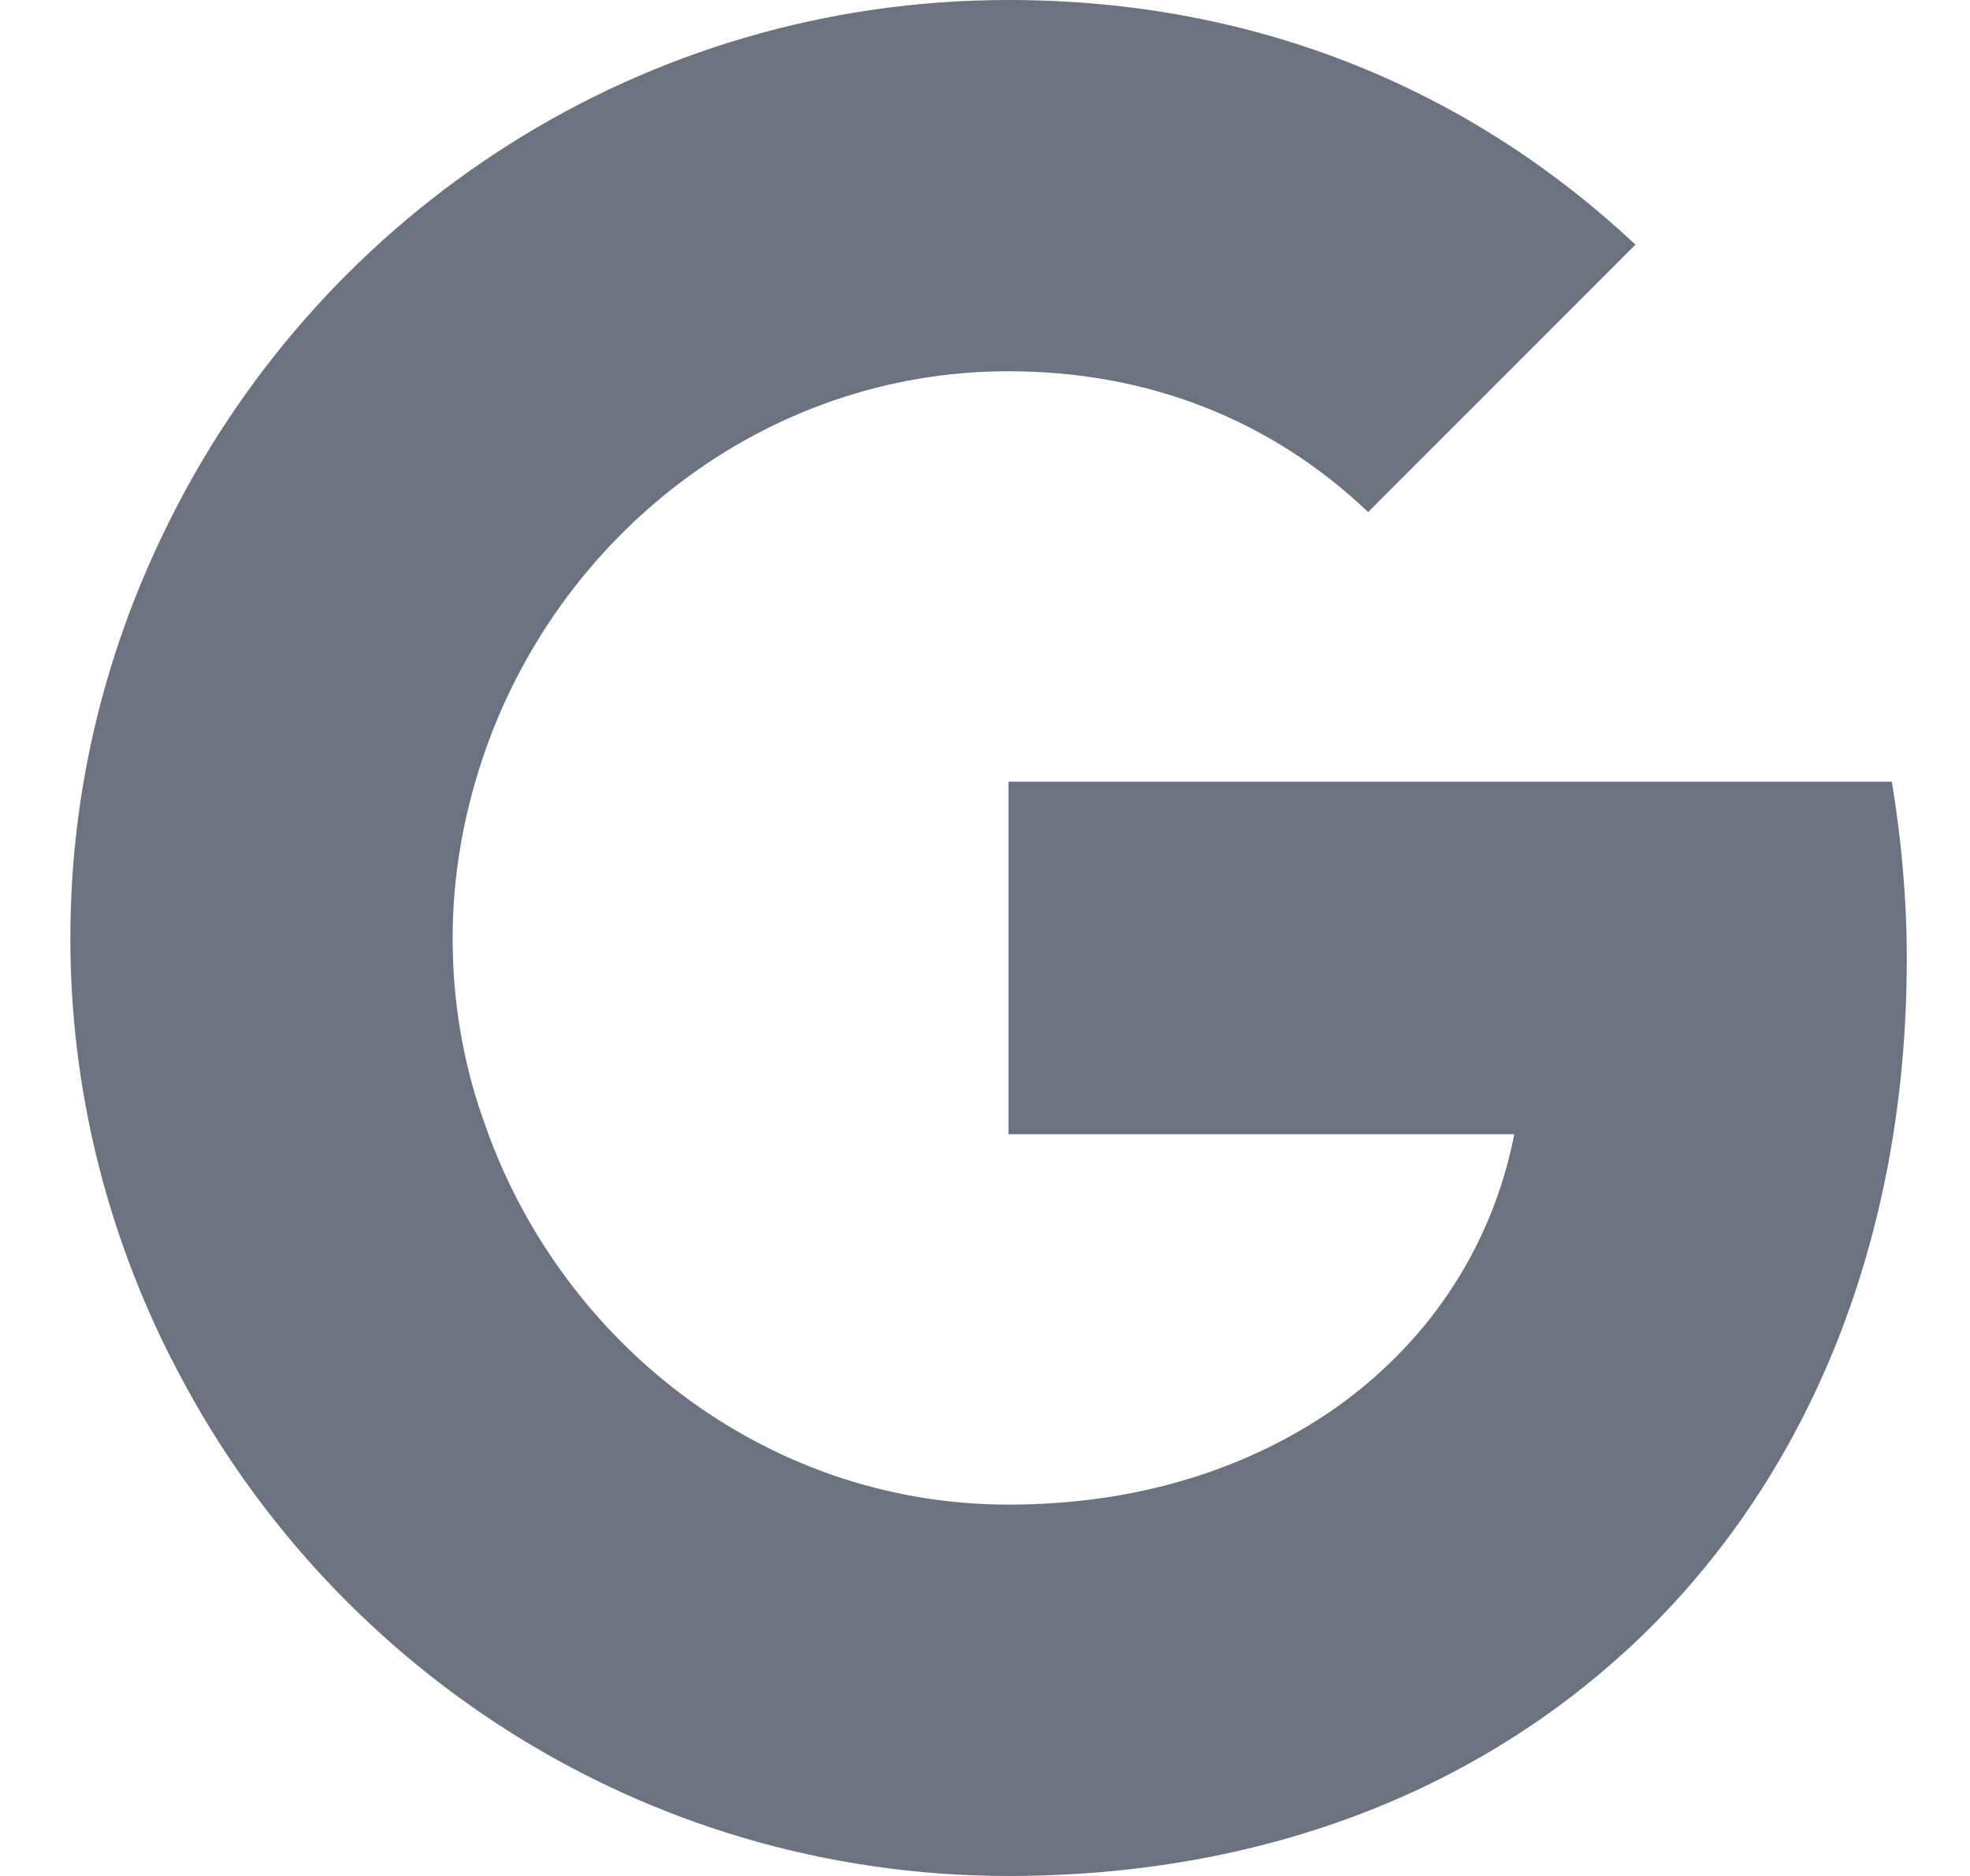 <svg width="21" height="20" viewBox="0 0 21 20" fill="none" xmlns="http://www.w3.org/2000/svg">
<path fill-rule="evenodd" clip-rule="evenodd" d="M14.584 5.459C13.542 4.467 12.226 3.958 10.75 3.958C8.142 3.958 5.934 5.717 5.142 8.092L5.142 8.092V8.093C4.942 8.693 4.825 9.335 4.825 10.001C4.825 10.667 4.933 11.309 5.141 11.908H5.142C5.934 14.283 8.142 16.041 10.75 16.041C12.101 16.041 13.242 15.675 14.142 15.075L14.143 15.075C15.193 14.367 15.901 13.325 16.142 12.092H10.75V8.334H20.167C20.267 8.942 20.326 9.567 20.326 10.225C20.326 13.267 19.242 15.834 17.359 17.576H17.358C15.708 19.1 13.45 20 10.75 20C6.842 20 3.468 17.75 1.826 14.484L1.825 14.485C1.142 13.135 0.75 11.618 0.75 10.001C0.75 8.385 1.142 6.868 1.825 5.518H1.826L1.825 5.517C3.467 2.25 6.842 0 10.75 0C13.45 0 15.709 0.992 17.434 2.608L14.584 5.459Z" fill="#6B7280"/>
</svg>
